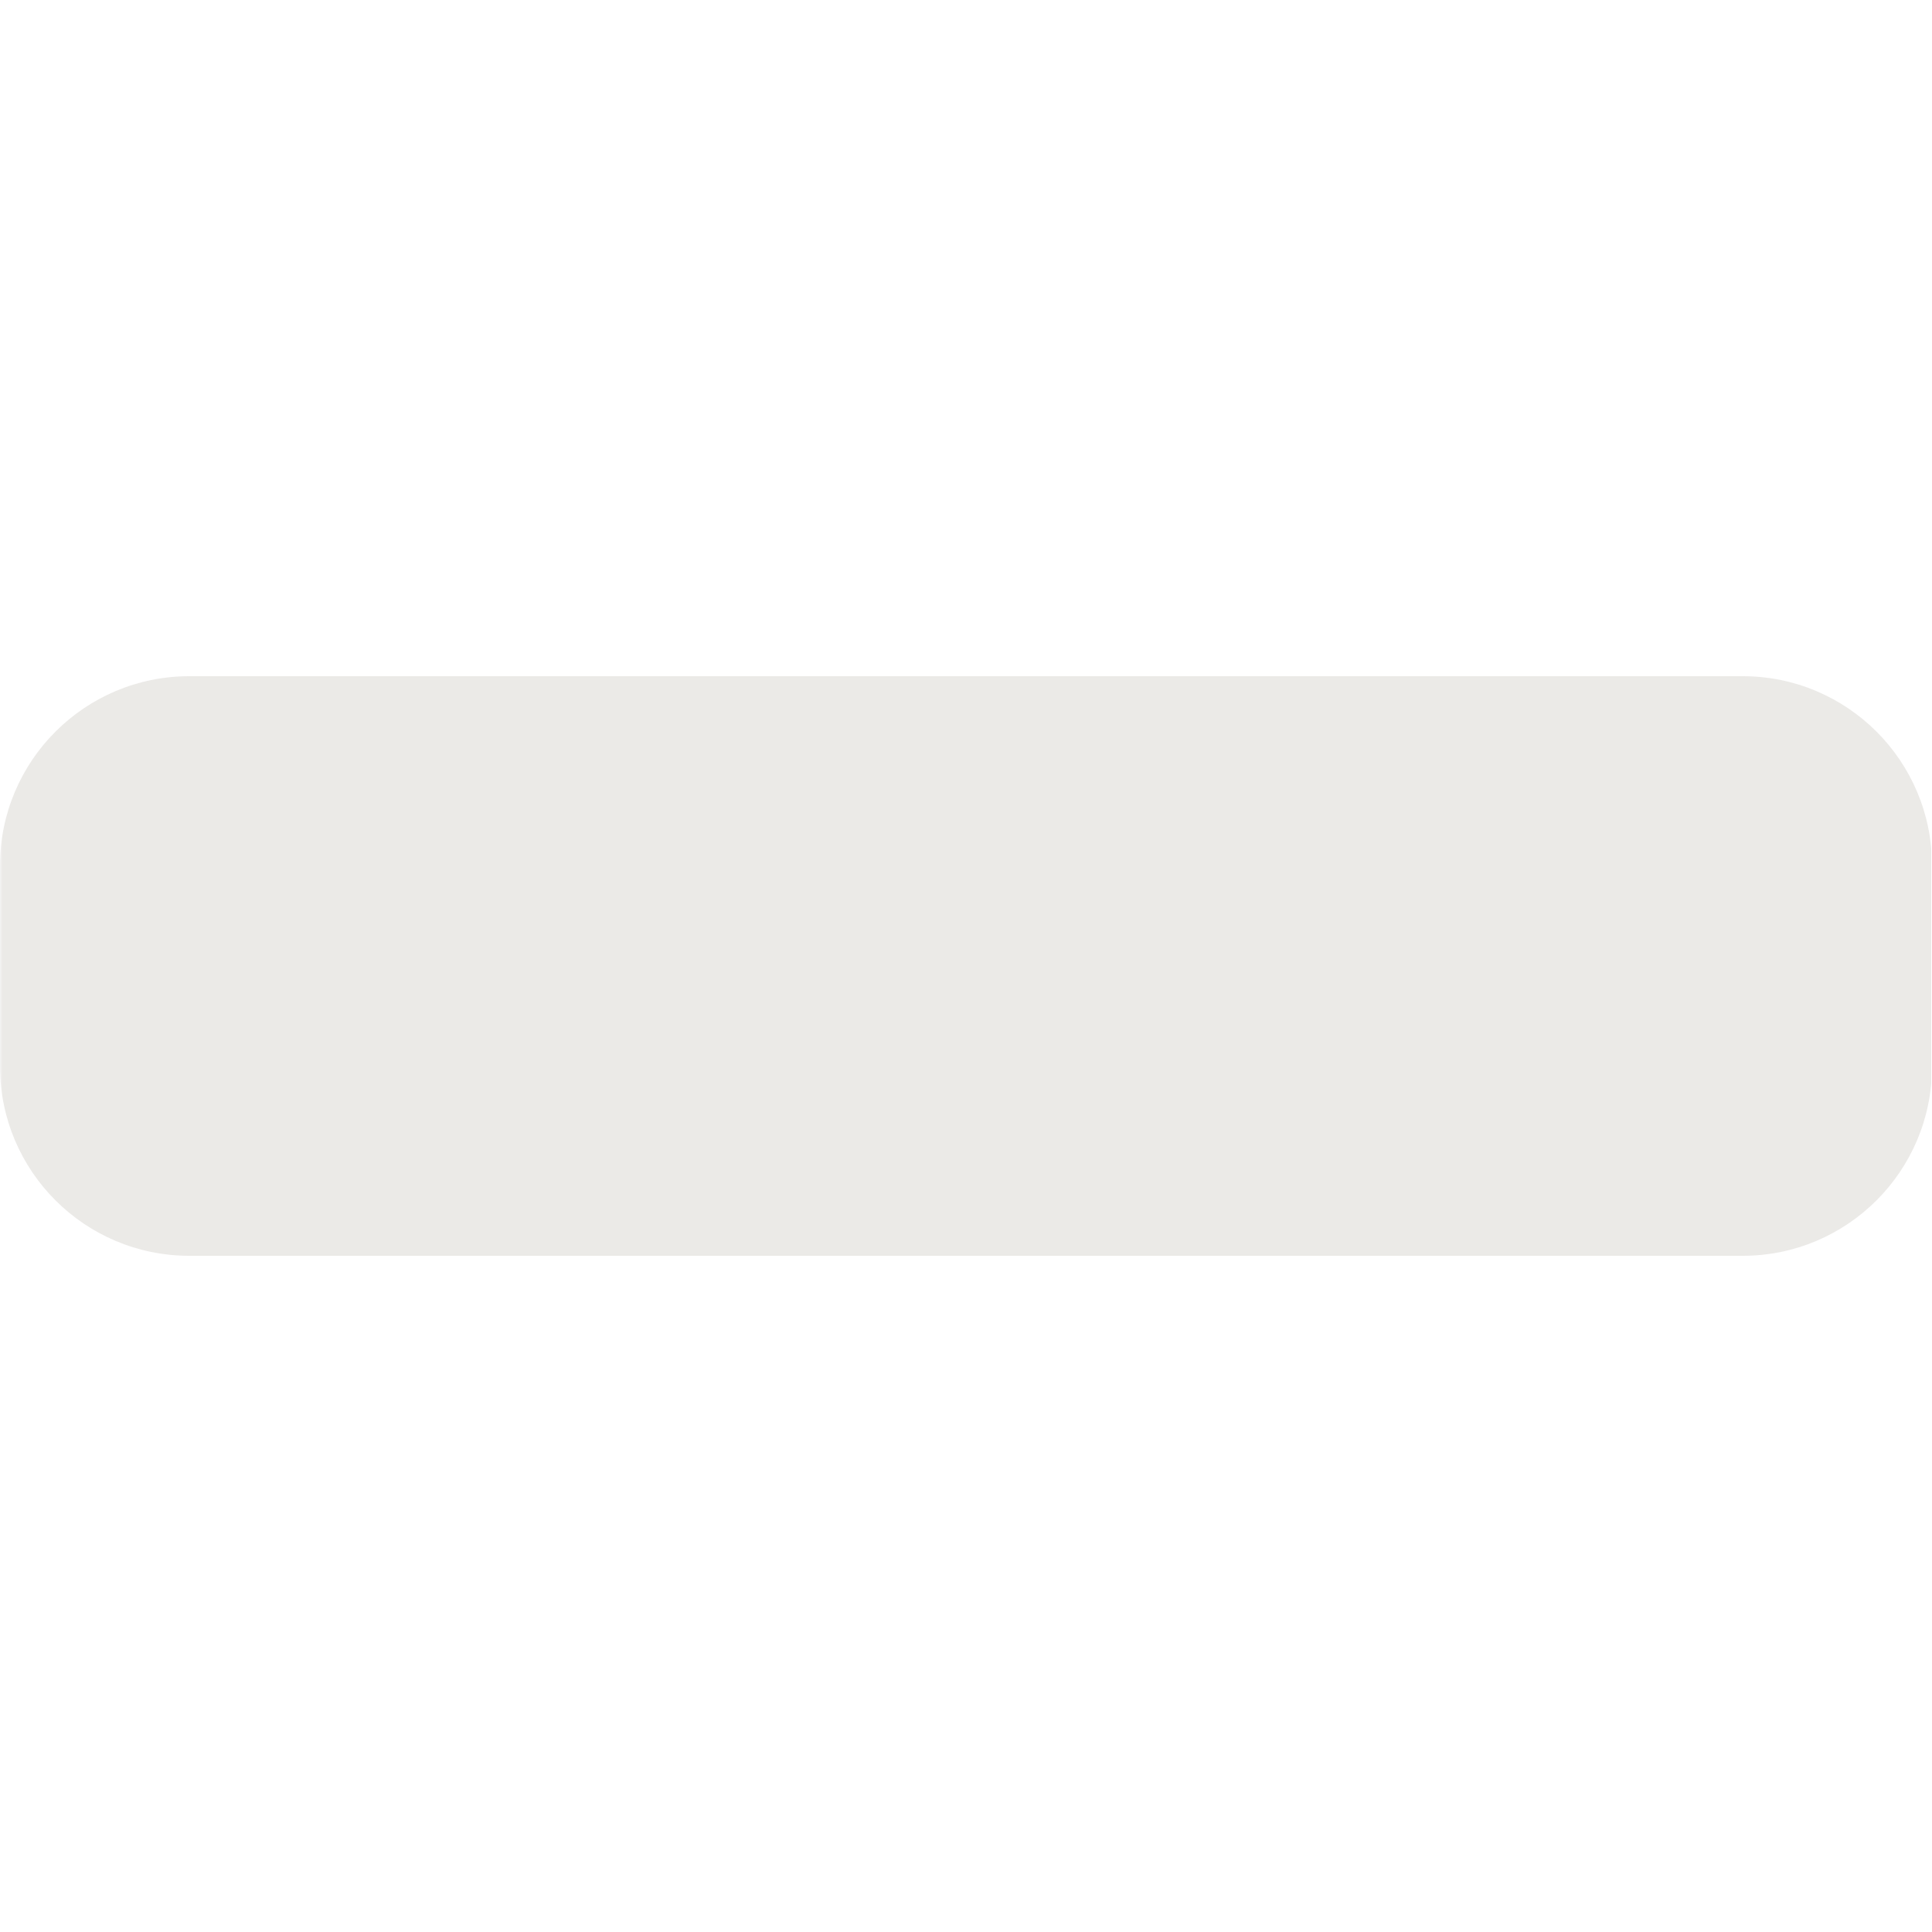 <svg xmlns="http://www.w3.org/2000/svg" xmlns:xlink="http://www.w3.org/1999/xlink" width="500" zoomAndPan="magnify" viewBox="0 0 375 375" height="500" preserveAspectRatio="xMidYMid meet" version="1.0"><defs><filter x="0%" y="0%" width="100%" height="100%" id="a381931d86"><feColorMatrix values="0 0 0 0 1 0 0 0 0 1 0 0 0 0 1 0 0 0 1 0" color-interpolation-filters="sRGB"/></filter><mask id="3436918e58"><g filter="url(#a381931d86)"><rect x="-37.5" width="450" fill="#000000" y="-37.5" height="450" fill-opacity="0.74"/></g></mask><clipPath id="dada21102b"><path d="M 0 0.25 L 375 0.25 L 375 112.75 L 0 112.75 Z M 0 0.25 " clip-rule="nonzero"/></clipPath><clipPath id="6dcfc9dea6"><path d="M 36.75 0.25 L 338.25 0.25 C 358.547 0.25 375 16.703 375 37 L 375 76 C 375 96.297 358.547 112.75 338.25 112.75 L 36.75 112.75 C 16.453 112.75 0 96.297 0 76 L 0 37 C 0 16.703 16.453 0.25 36.75 0.25 Z M 36.75 0.25 " clip-rule="nonzero"/></clipPath><clipPath id="585d87d35e"><rect x="0" width="375" y="0" height="113"/></clipPath></defs><g mask="url(#3436918e58)"><g transform="matrix(1, 0, 0, 1, 0, 131)"><g clip-path="url(#585d87d35e)"><g clip-path="url(#dada21102b)"><g clip-path="url(#6dcfc9dea6)"><path fill="#e4e2df" d="M 0 0.25 L 374.852 0.25 L 374.852 112.75 L 0 112.75 Z M 0 0.25 " fill-opacity="1" fill-rule="nonzero"/></g></g></g></g></g></svg>